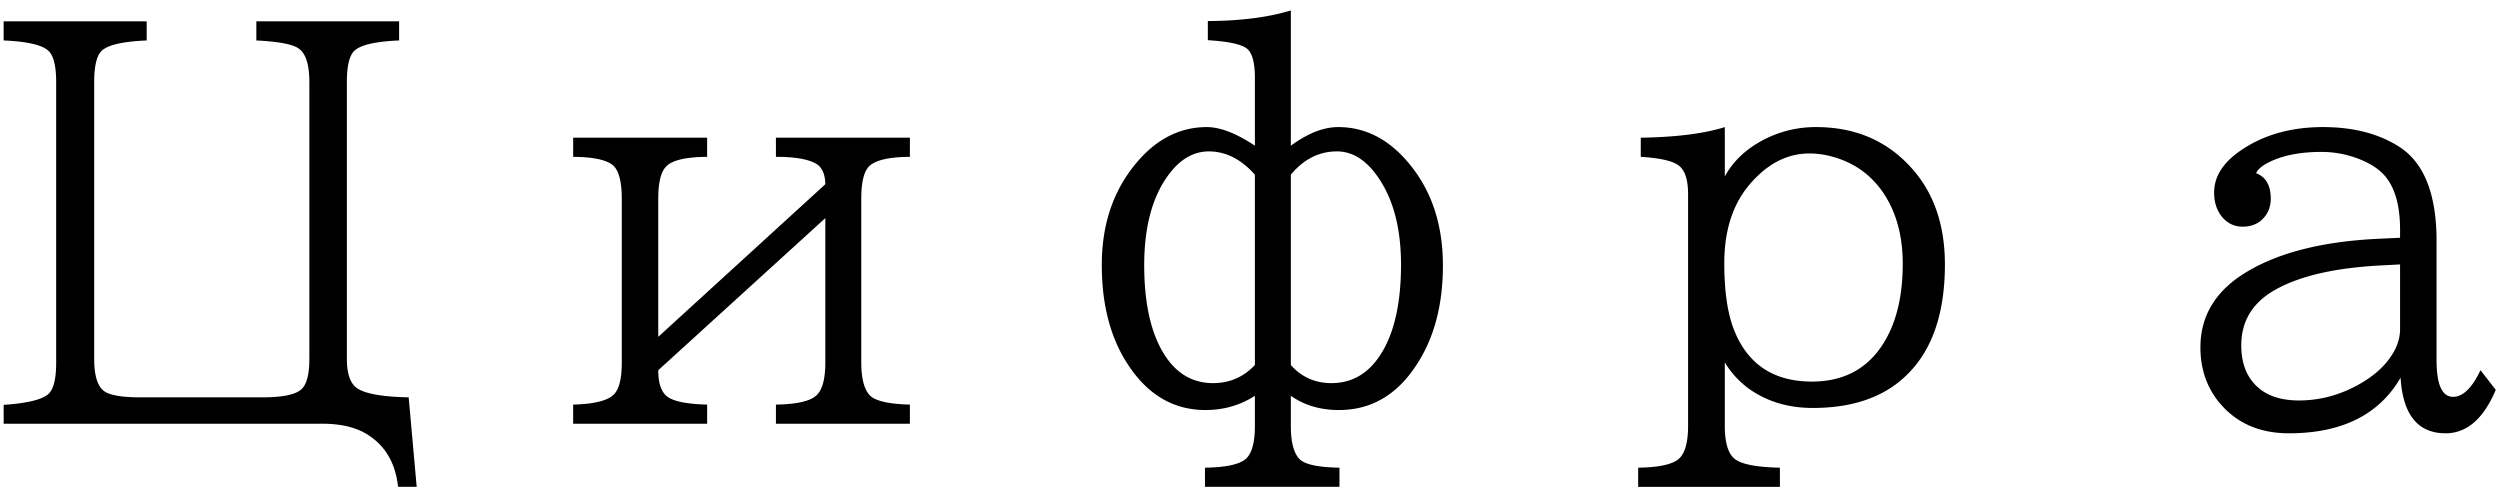 <svg width="236" height="46" viewBox="0 0 236 46" fill="none" xmlns="http://www.w3.org/2000/svg"><path d="M.347 2.012h13.5v1.806c-2.31.098-3.743.44-4.296 1.026-.44.472-.66 1.44-.66 2.905v26.123c0 1.53.294 2.531.88 3.003.504.423 1.676.635 3.515.635h11.45c1.953 0 3.199-.26 3.736-.782.488-.455.732-1.407.732-2.856V7.75c0-1.774-.39-2.865-1.172-3.271-.618-.342-1.896-.562-3.833-.66V2.012h13.477v1.806c-2.295.098-3.72.44-4.273 1.026-.44.472-.659 1.44-.659 2.905v26.123c0 1.465.35 2.409 1.05 2.832.798.488 2.393.757 4.785.806l.757 8.447h-1.758c-.228-2.1-1.09-3.678-2.588-4.736C33.867 40.407 32.353 40 30.45 40H.346v-1.782c2.18-.147 3.58-.48 4.199-1.001.504-.44.757-1.424.757-2.954V7.749c0-1.546-.253-2.539-.757-2.978-.602-.538-2.002-.855-4.2-.953V2.012zm53.76 10.986h12.646v1.807c-2.035.016-3.328.325-3.882.927-.488.505-.732 1.514-.732 3.028v13.037L77.91 17.393c-.016-.977-.317-1.628-.903-1.954-.749-.423-2.002-.634-3.76-.634v-1.807h12.647v1.807c-2.019.016-3.313.325-3.882.927-.472.505-.708 1.514-.708 3.028v15.43c0 1.595.293 2.66.879 3.198.553.488 1.79.757 3.71.805V40H73.248v-1.807c2.002-.032 3.288-.333 3.858-.903.537-.52.805-1.554.805-3.1v-13.6L62.14 34.947c0 1.254.293 2.092.879 2.515.618.44 1.863.684 3.735.732V40H54.106v-1.807c1.921-.048 3.182-.35 3.785-.903.537-.472.805-1.505.805-3.1V18.76c0-1.66-.293-2.727-.879-3.199-.634-.488-1.871-.74-3.71-.756v-1.807zm59.643 32.959V44.15c2.083-.032 3.402-.341 3.955-.927.505-.538.757-1.547.757-3.028v-2.832c-1.384.895-2.938 1.343-4.663 1.343-2.962 0-5.371-1.383-7.227-4.15-1.709-2.523-2.563-5.705-2.563-9.546 0-3.662.993-6.755 2.978-9.278 1.953-2.49 4.265-3.735 6.934-3.735 1.269 0 2.783.586 4.541 1.758V7.358c0-1.497-.269-2.433-.806-2.807-.537-.39-1.749-.643-3.637-.757V1.987c3.092-.016 5.704-.35 7.836-1v12.768c1.596-1.172 3.085-1.758 4.468-1.758 2.572 0 4.81 1.156 6.714 3.467 2.116 2.555 3.174 5.753 3.174 9.595 0 3.662-.798 6.738-2.393 9.228-1.855 2.946-4.329 4.42-7.422 4.42-1.757 0-3.271-.449-4.541-1.344v2.832c0 1.595.293 2.661.879 3.199.537.472 1.774.724 3.711.756v1.807H113.75zm4.712-29.468c-1.302-1.465-2.751-2.197-4.346-2.197-1.513 0-2.832.806-3.955 2.417-1.432 2.05-2.148 4.826-2.148 8.325 0 3.142.48 5.68 1.44 7.617 1.172 2.344 2.857 3.516 5.054 3.516 1.562 0 2.881-.57 3.955-1.709V16.489zm3.393 17.969c1.01 1.14 2.287 1.709 3.833 1.709 2.165 0 3.842-1.123 5.03-3.37 1.025-1.952 1.538-4.556 1.538-7.812 0-3.287-.667-5.957-2.002-8.008-1.156-1.79-2.507-2.685-4.053-2.685-1.676 0-3.125.732-4.346 2.197v17.969zm32.789 11.499V44.15c2.067-.032 3.377-.341 3.93-.927.521-.538.781-1.547.781-3.028v-21.85c0-1.384-.301-2.295-.903-2.735-.57-.423-1.758-.691-3.564-.805v-1.807c3.32-.049 5.965-.382 7.934-1v4.662c.7-1.286 1.734-2.335 3.101-3.15a10.583 10.583 0 015.517-1.513c3.646 0 6.617 1.253 8.912 3.76 2.164 2.344 3.247 5.412 3.247 9.204 0 4.59-1.18 8.048-3.54 10.376-2.116 2.116-5.095 3.174-8.936 3.174-2.295 0-4.289-.594-5.981-1.783a8.588 8.588 0 01-2.32-2.514v5.981c0 1.563.301 2.596.904 3.1.618.522 2.05.807 4.296.855v1.807h-13.378zm16.162-31.47c-2.051 0-3.89.928-5.518 2.783-1.676 1.889-2.515 4.411-2.515 7.569 0 2.832.35 5.037 1.05 6.616 1.319 3.044 3.727 4.566 7.227 4.566 3.271 0 5.656-1.44 7.153-4.322.944-1.823 1.416-4.093 1.416-6.811 0-2.572-.586-4.761-1.758-6.568-1.172-1.774-2.783-2.946-4.834-3.515a7.964 7.964 0 00-2.221-.318zm55.761 7.96v-.758c0-2.376-.52-4.117-1.562-5.224-.537-.57-1.294-1.05-2.271-1.44a9.696 9.696 0 00-3.588-.684c-1.986 0-3.622.317-4.908.952-.651.31-1.074.66-1.269 1.05.927.358 1.391 1.163 1.391 2.417 0 .602-.162 1.131-.488 1.587-.504.7-1.229 1.05-2.173 1.05-.748 0-1.375-.285-1.88-.855-.537-.619-.805-1.408-.805-2.368 0-1.579.927-2.962 2.783-4.15 2.083-1.351 4.582-2.027 7.495-2.027 2.881 0 5.29.627 7.227 1.88 2.327 1.514 3.491 4.468 3.491 8.862v11.255c0 2.311.521 3.467 1.562 3.467.928 0 1.791-.838 2.588-2.515l1.441 1.856c-1.156 2.734-2.735 4.101-4.737 4.101-2.62 0-4.036-1.75-4.248-5.249-2.034 3.5-5.55 5.25-10.547 5.25-2.848 0-5.078-1.018-6.689-3.052-1.107-1.416-1.66-3.101-1.66-5.054 0-3.109 1.554-5.542 4.663-7.3 3.011-1.725 7.039-2.71 12.085-2.954l2.099-.098zm0 2.514l-1.855.098c-4.264.227-7.544.976-9.839 2.246-2.197 1.204-3.296 2.97-3.296 5.297 0 1.514.407 2.719 1.221 3.614.944 1.058 2.352 1.587 4.223 1.587 1.84 0 3.606-.44 5.298-1.319 1.791-.927 3.044-2.083 3.76-3.466.326-.651.488-1.294.488-1.93v-6.127z" fill="#000"/></svg>